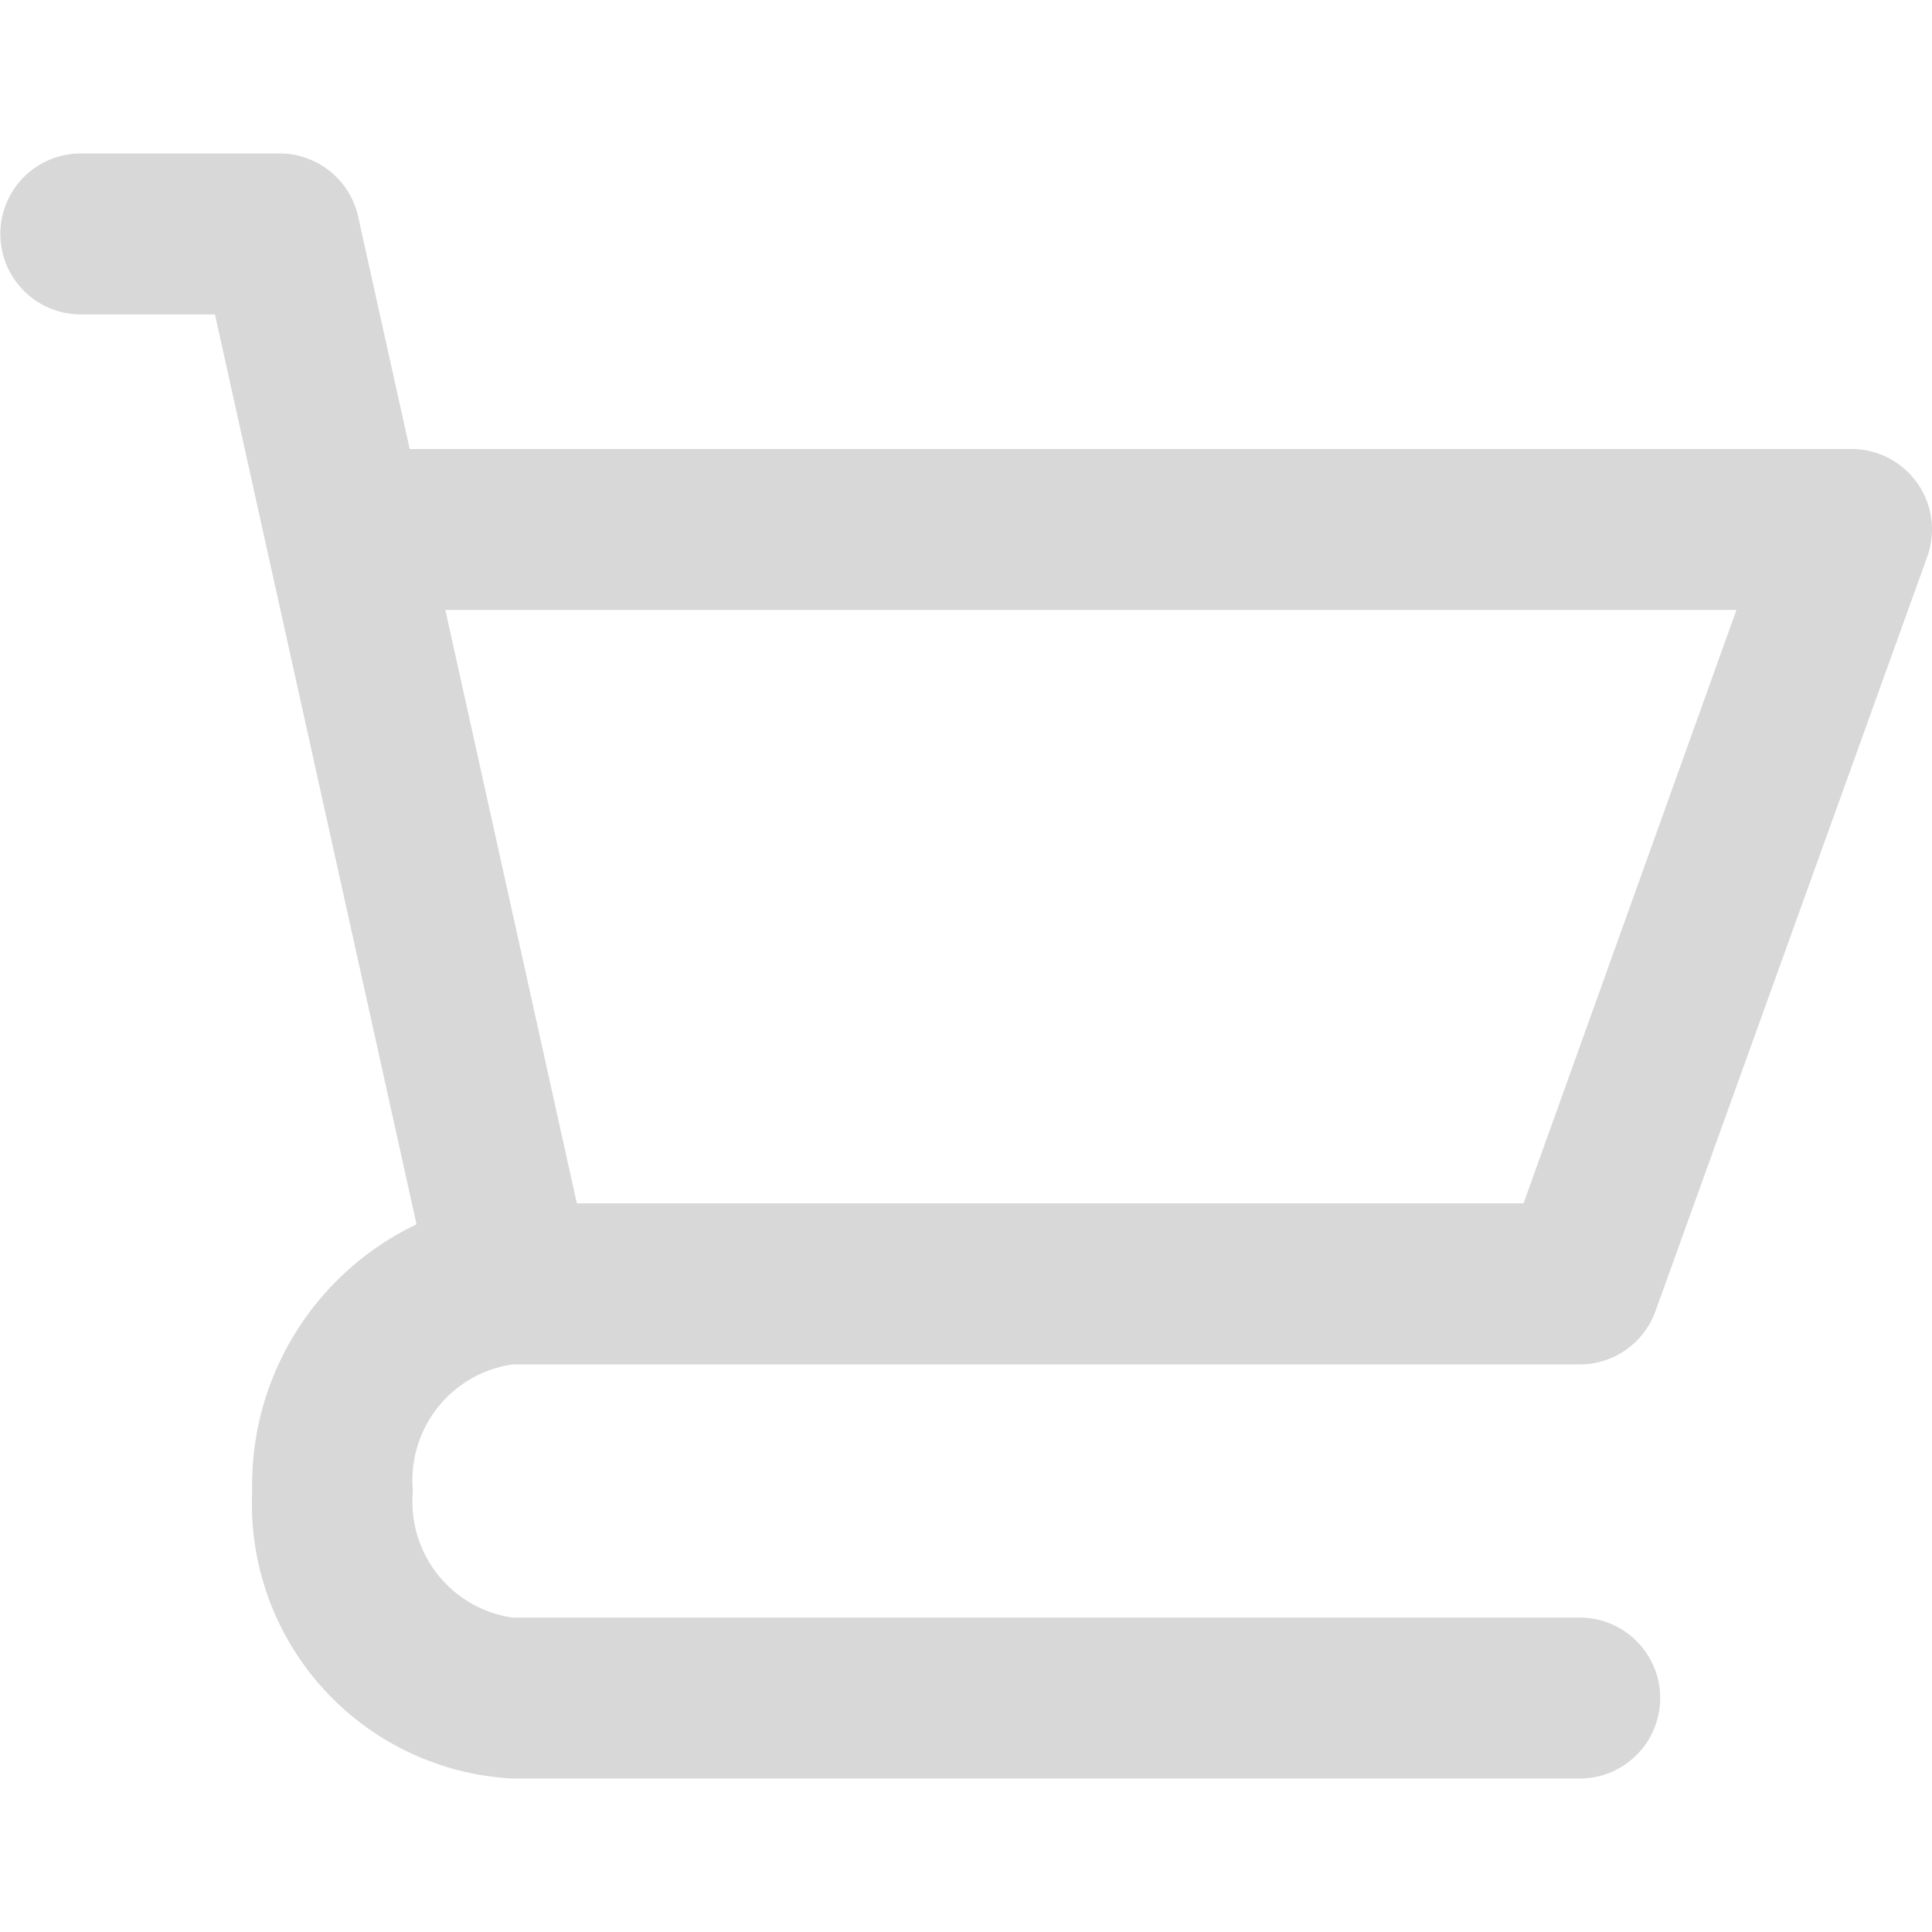 <svg xmlns="http://www.w3.org/2000/svg" width="25" height="25" viewBox="0 0 17.5 14.72"><path d="M.729 1.458h1.218L3.773 9.7a2.617 2.617 0 00-1.489 2.42 2.492 2.492 0 002.356 2.6h9.669a.729.729 0 100-1.458H4.64a1.06 1.06 0 01-.9-1.146 1.06 1.06 0 01.9-1.147h9.669a.729.729 0 00.686-.482l2.462-6.834a.729.729 0 00-.686-.976H3.711l-.466-2.1A.729.729 0 002.532 0h-1.8a.729.729 0 000 1.458zm15 2.676L13.8 9.51H5.225L4.034 4.135h11.7z" fill="#d8d8d8"/></svg>